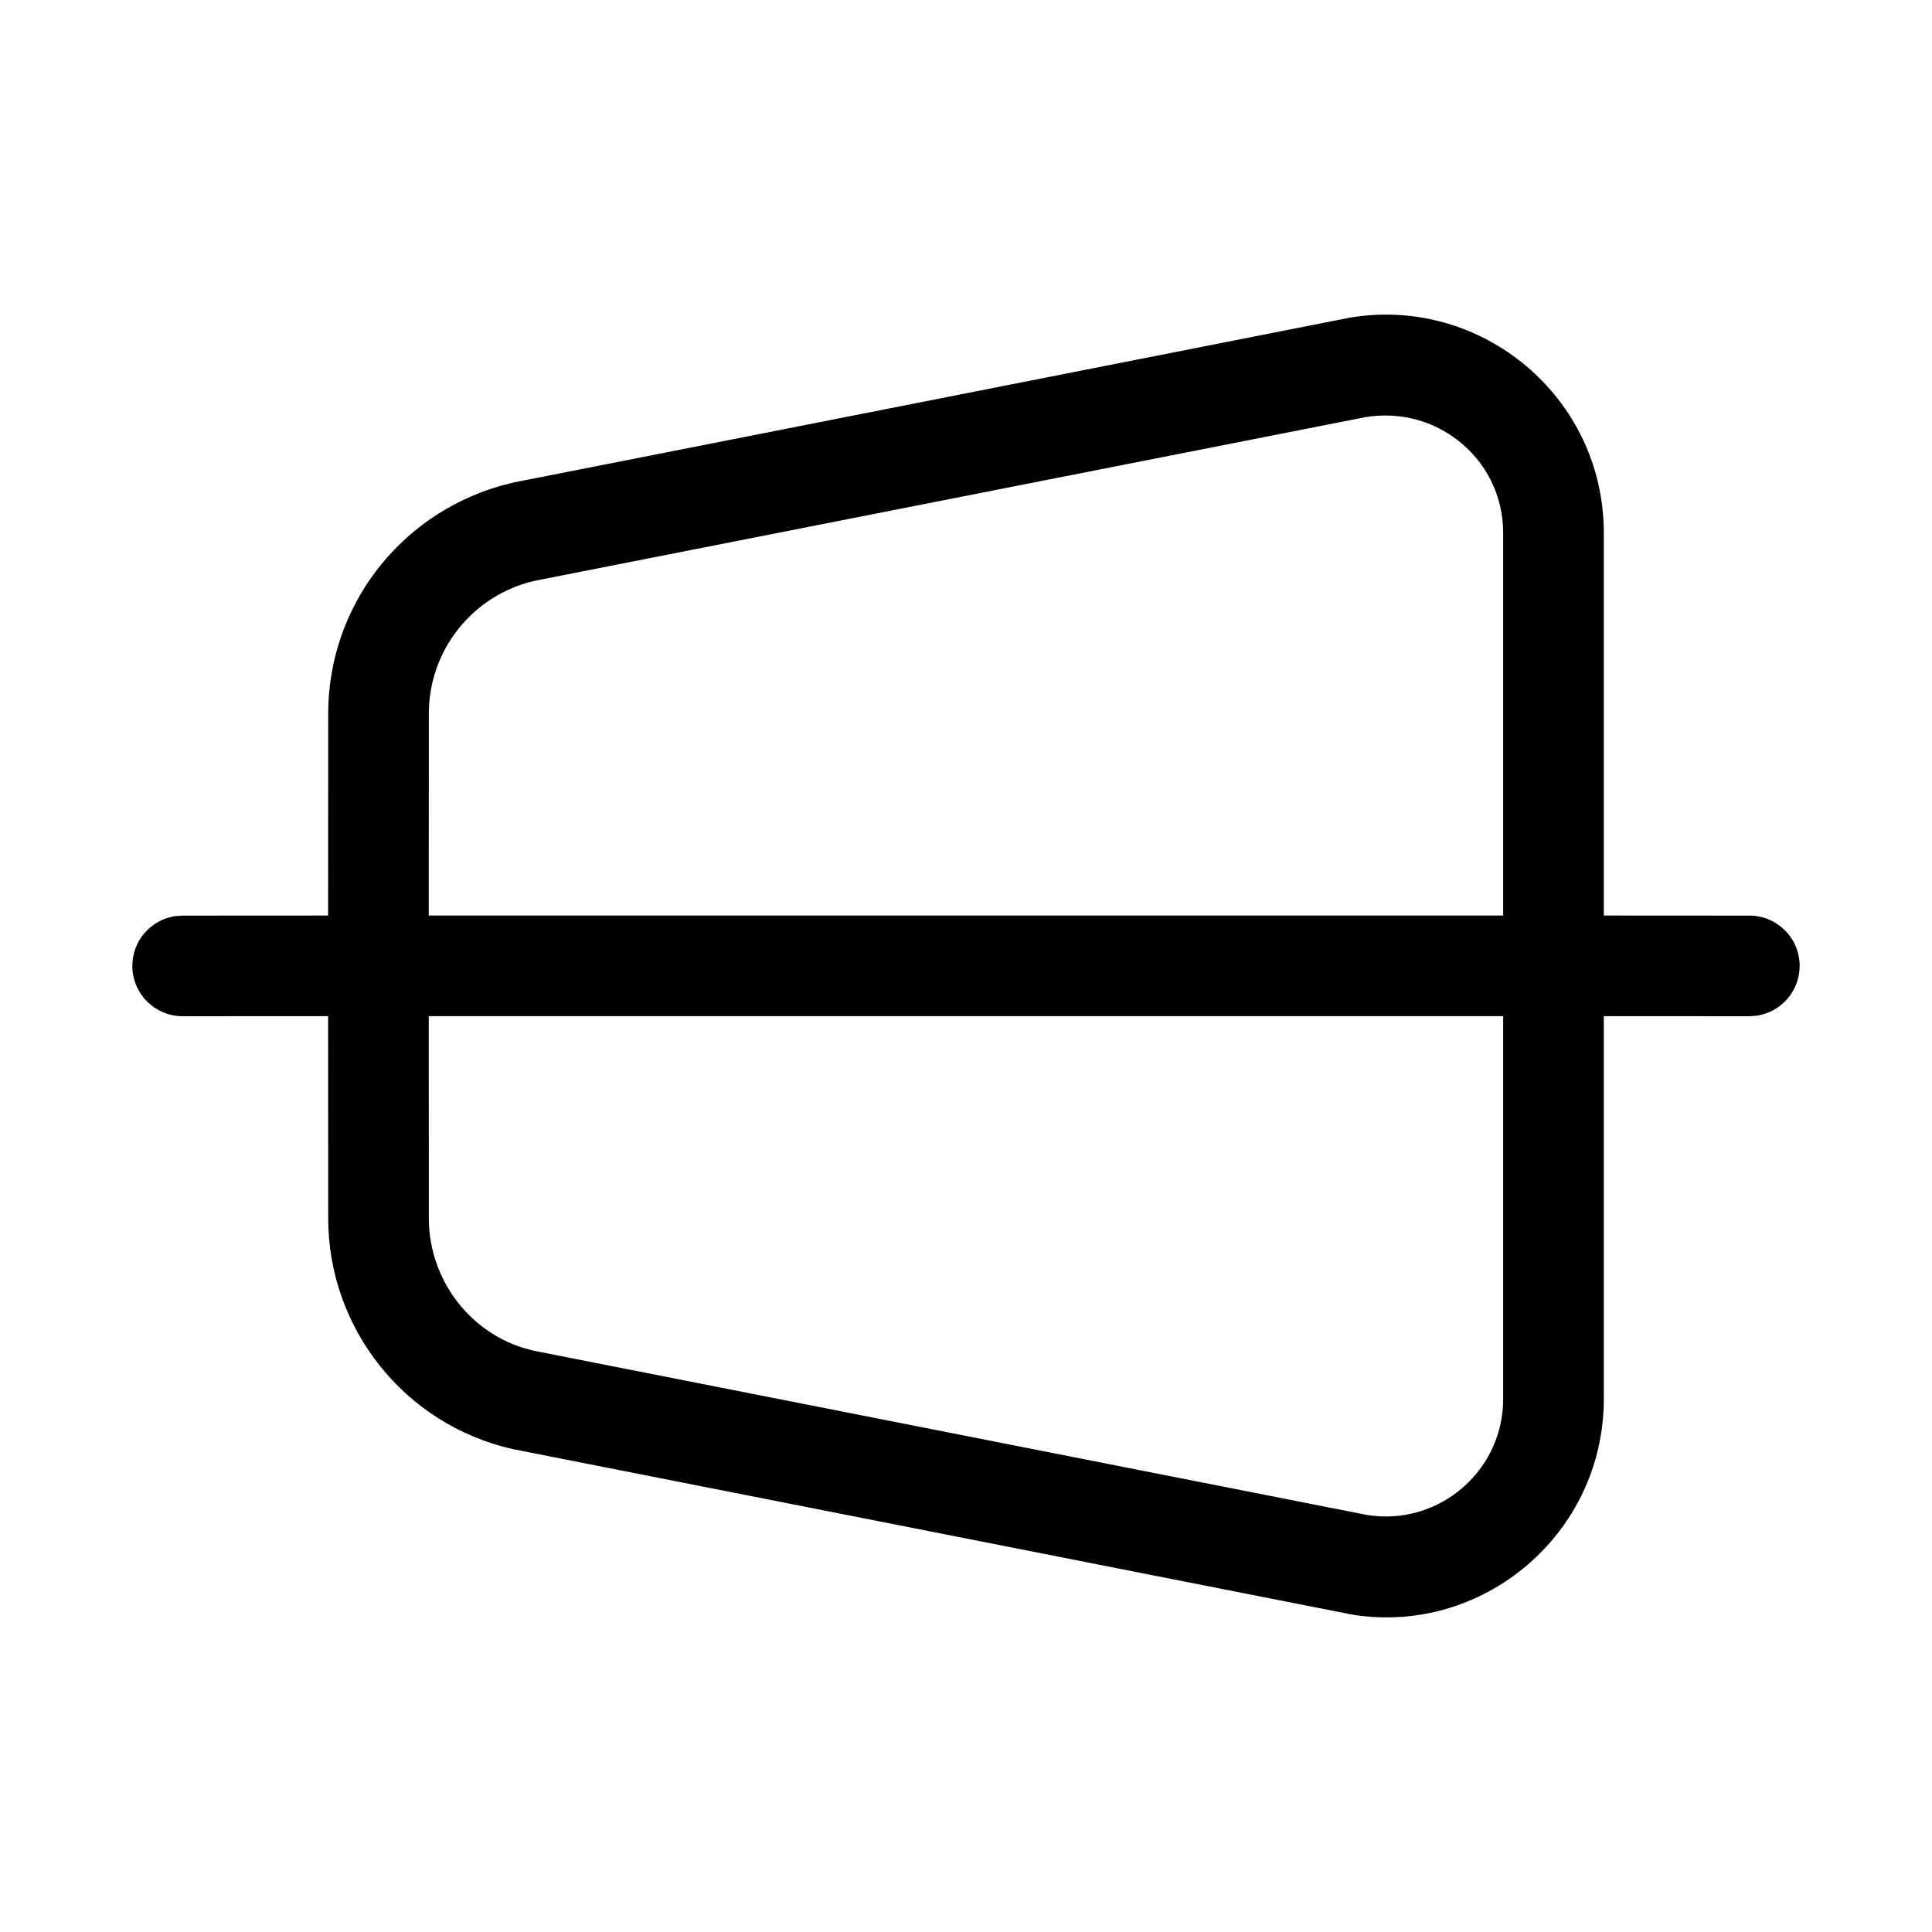 <svg width="24" height="24" viewBox="0 0 24 24" fill="none" xmlns="http://www.w3.org/2000/svg">
<path d="M16.774 3.945C18.41 3.674 19.923 4.936 19.923 6.62L19.923 11.373L21.731 11.374C22.076 11.374 22.356 11.653 22.356 11.999C22.356 12.312 22.125 12.572 21.824 12.617L21.731 12.624L19.923 12.623L19.923 17.378C19.923 19.062 18.41 20.323 16.791 20.056L16.629 20.024L6.364 18C5.026 17.695 4.077 16.505 4.077 15.132L4.076 12.623L2.269 12.624C1.924 12.624 1.644 12.344 1.644 11.999C1.644 11.685 1.875 11.425 2.176 11.38L2.269 11.374L4.076 11.373L4.077 8.865C4.077 7.552 4.945 6.406 6.208 6.038L6.383 5.993L16.774 3.945ZM18.673 12.623H5.326L5.327 15.132C5.327 15.872 5.806 16.52 6.486 16.74L6.624 16.778L16.888 18.801C17.802 19.01 18.673 18.315 18.673 17.378L18.673 12.623ZM18.673 6.62C18.673 5.682 17.802 4.987 16.87 5.2L6.642 7.215C5.873 7.391 5.327 8.076 5.327 8.865L5.326 11.373H18.673L18.673 6.62Z" fill="black"/>
</svg>

